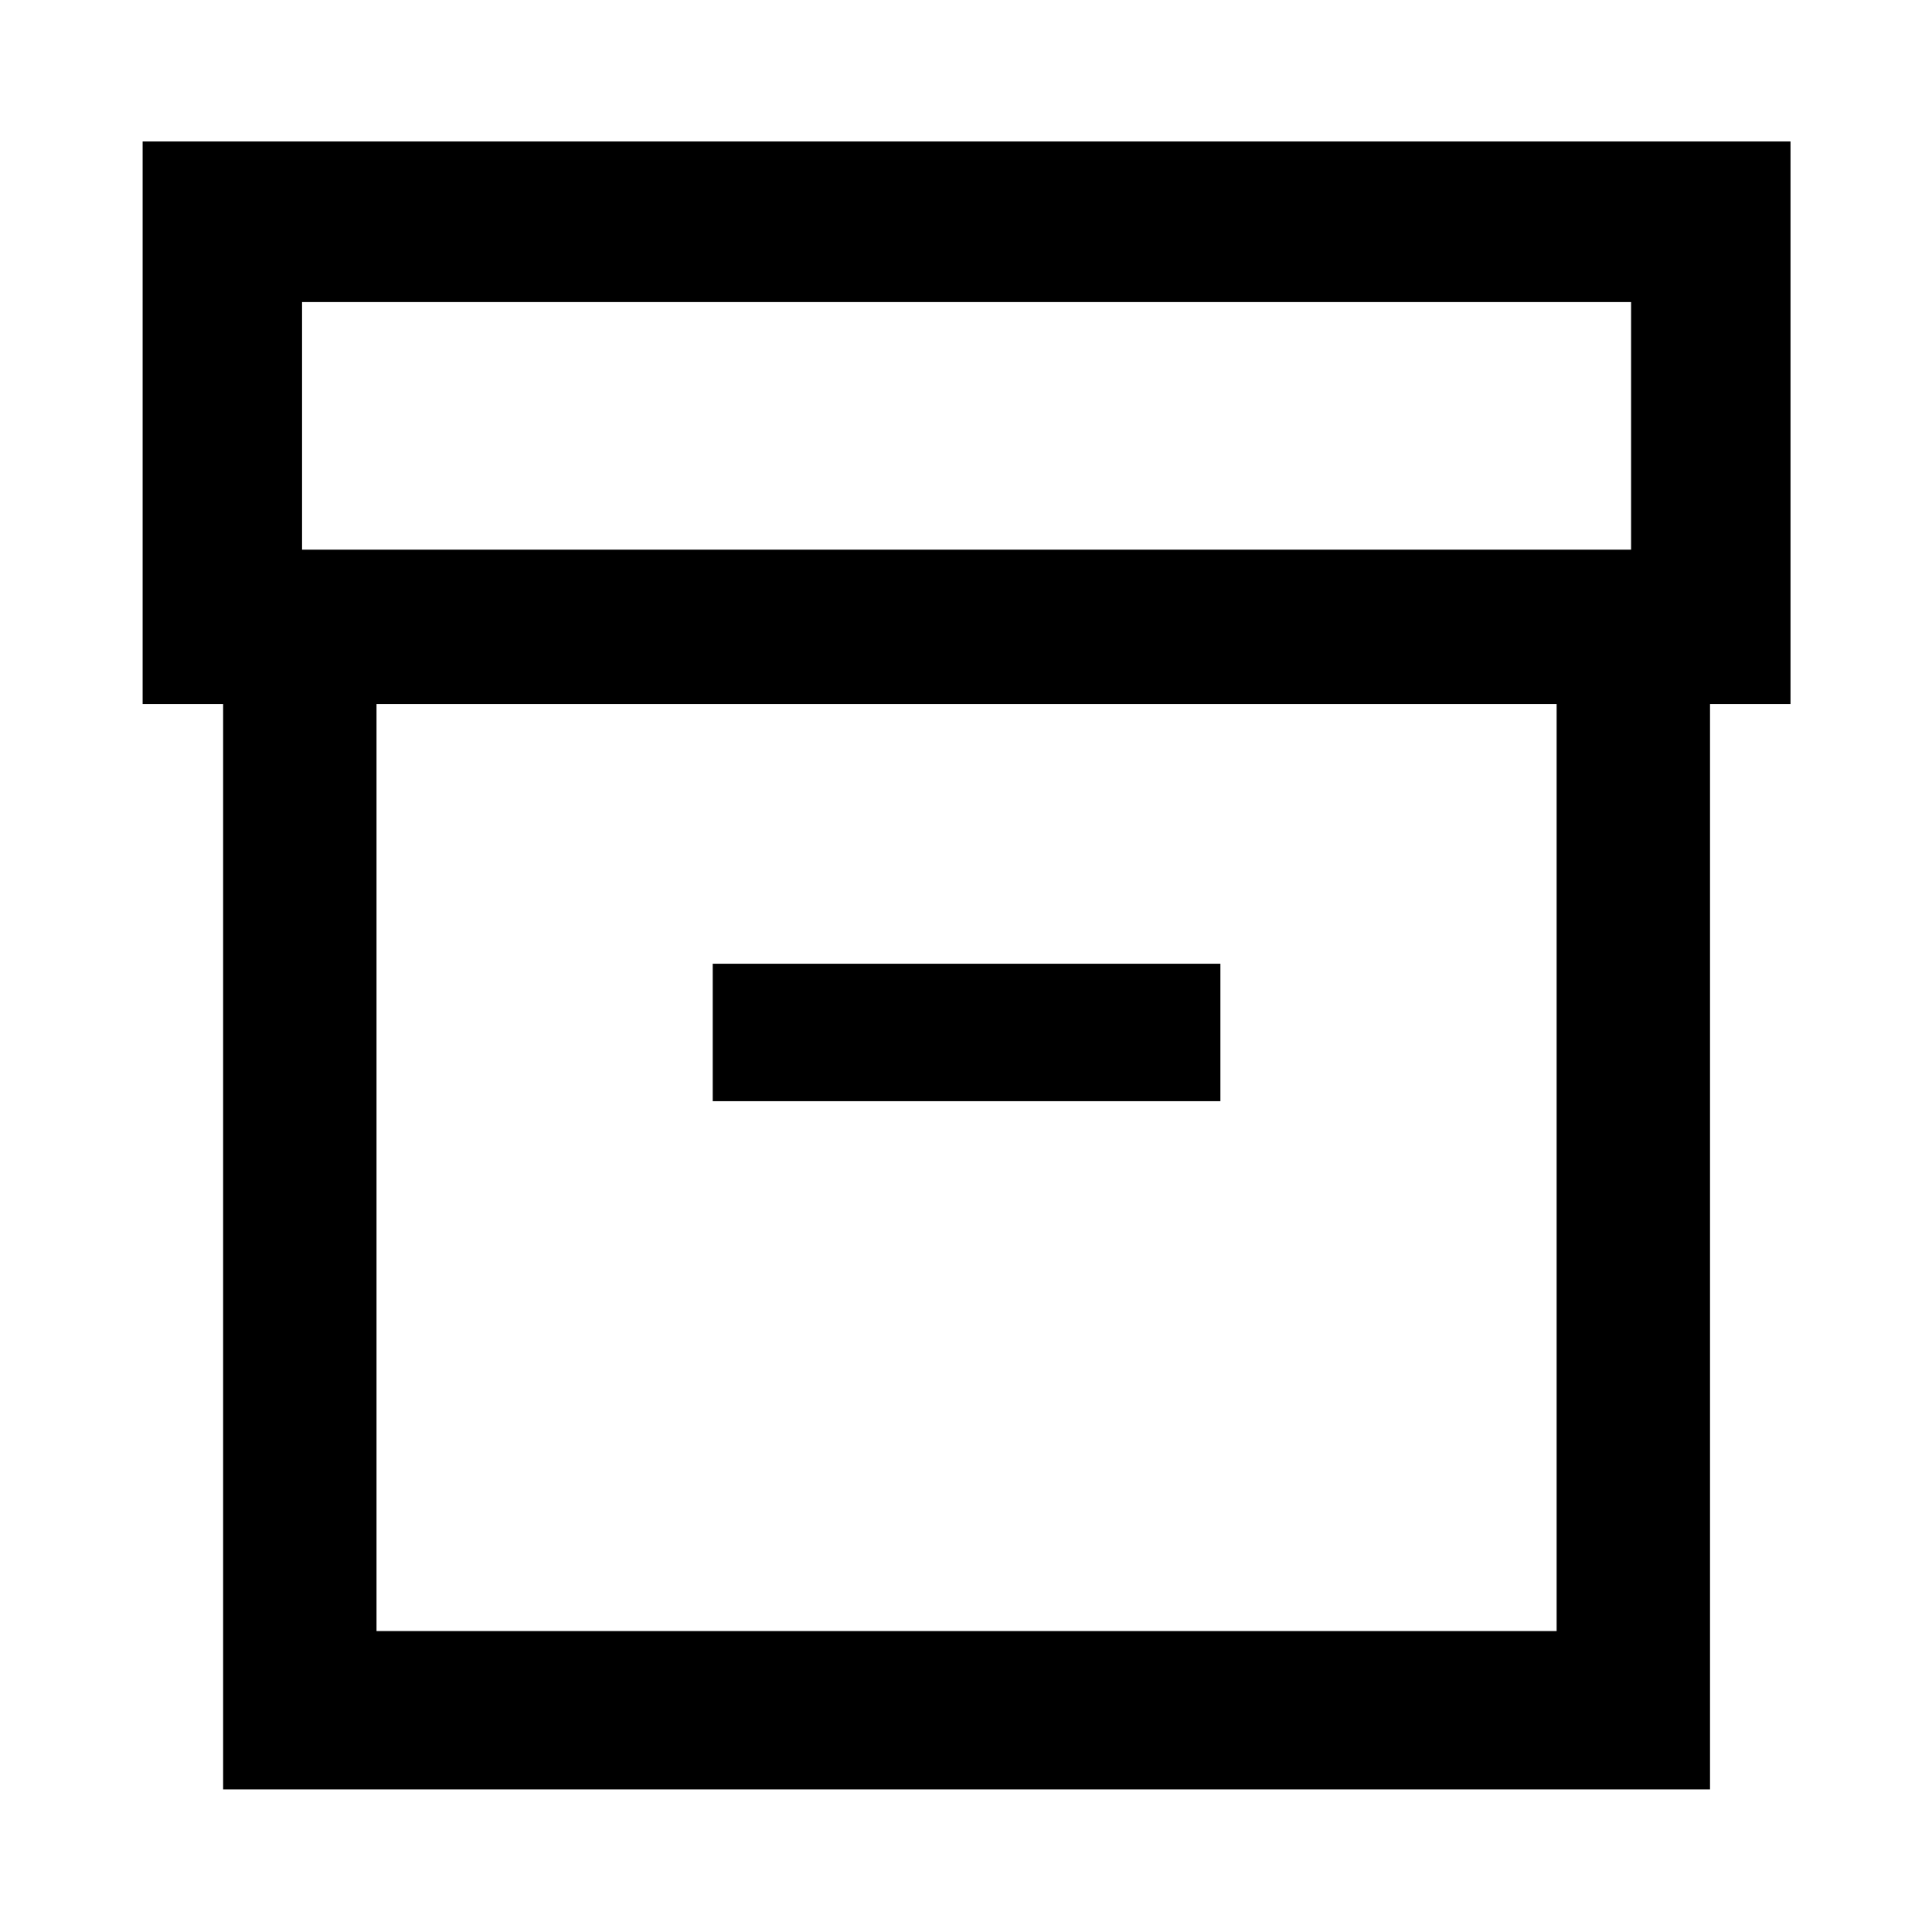 <svg xmlns="http://www.w3.org/2000/svg" height="48" viewBox="0 -960 960 960" width="48"><path d="M110.87-70.87v-539.28h-40V-889.7H889.7v279.55h-40v539.28H110.87Zm76.22-78.65h586.39v-460.63H187.09v460.63Zm-37-537.35h660.39v-123.04H150.09v123.04Zm204.06 274.04h252.26v-68.3H354.15v68.3Zm126.42 32.46Z"/></svg>